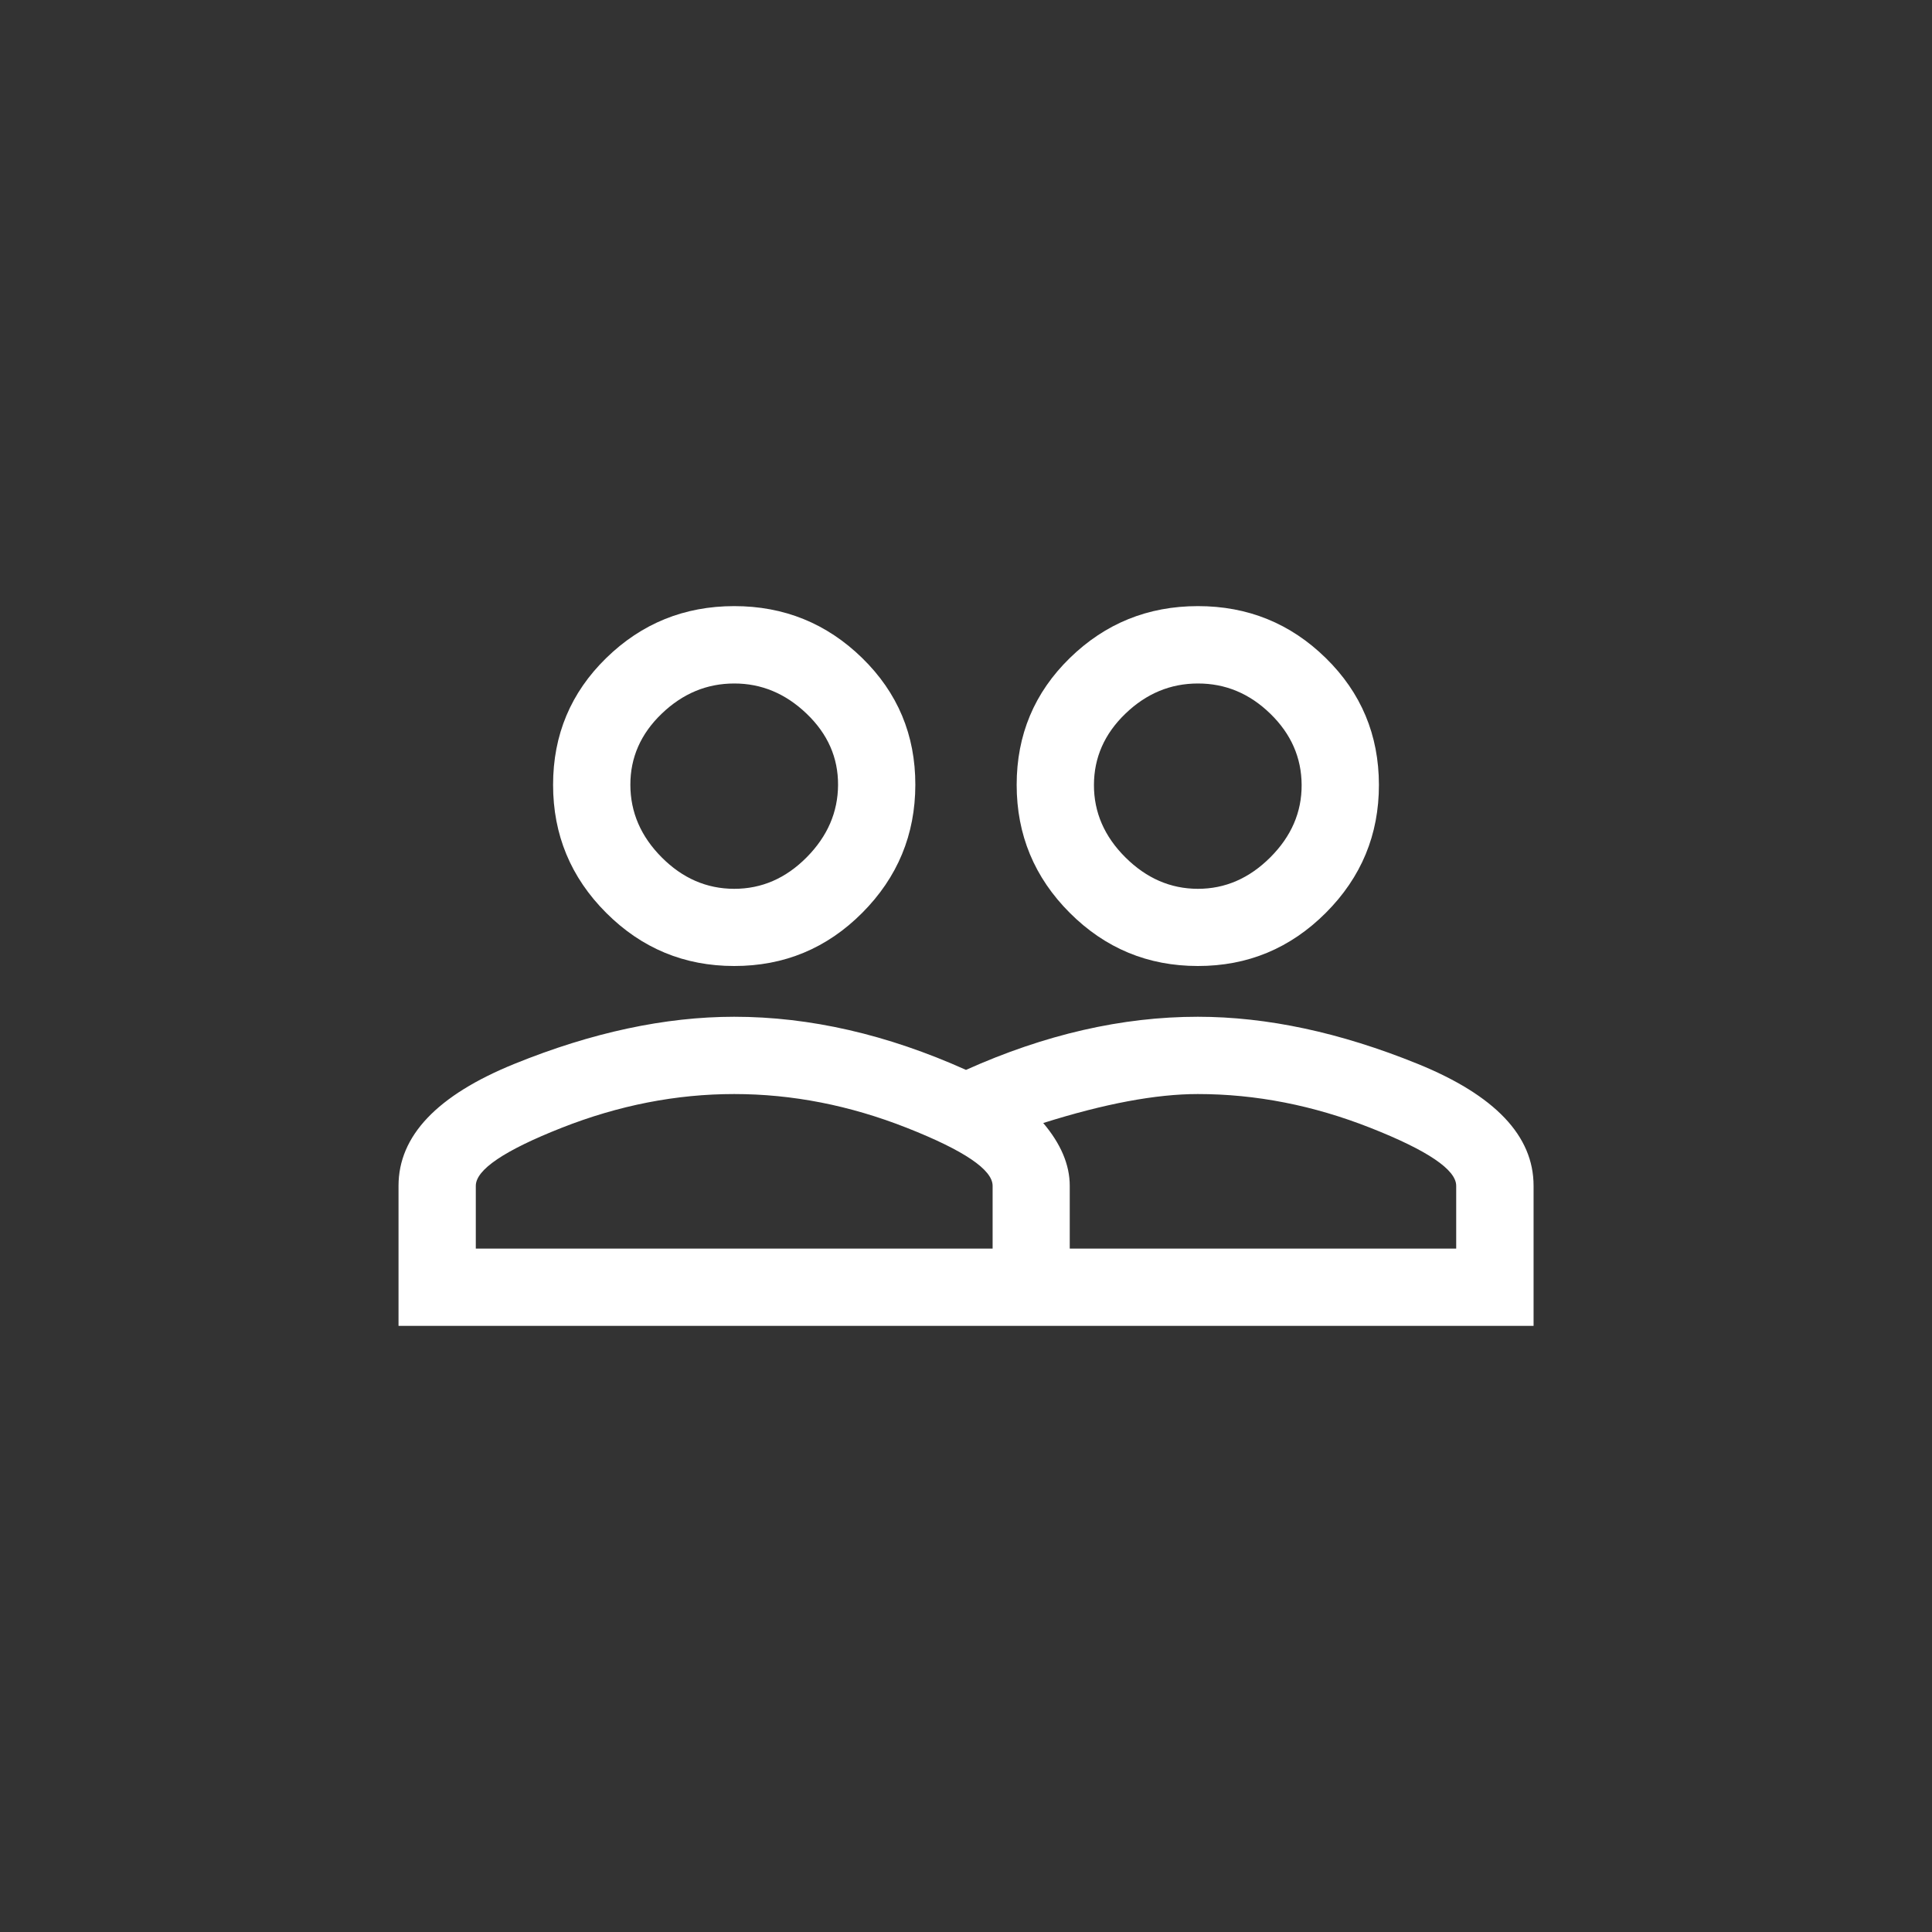 <!-- Generated by IcoMoon.io -->
<svg version="1.1" xmlns="http://www.w3.org/2000/svg" width="40" height="40" viewBox="0 0 40 40">
<rect x="0" y="0" width="40" height="40" fill="#333333" stroke="none"/>
<title>mt-people_outline</title>
<path fill="#fff" d="M24.8 14.151q-0.851 0-1.5 0.625t-0.651 1.475 0.651 1.5 1.5 0.651 1.5-0.651 0.649-1.5-0.649-1.475-1.5-0.625zM24.8 20q-1.551 0-2.651-1.1t-1.1-2.651 1.1-2.625 2.651-1.075 2.649 1.075 1.1 2.625-1.1 2.651-2.649 1.1zM15.2 14.151q-0.849 0-1.5 0.625t-0.649 1.475 0.649 1.5 1.5 0.651 1.5-0.651 0.651-1.5-0.651-1.475-1.5-0.625zM15.2 20q-1.549 0-2.649-1.1t-1.1-2.651 1.1-2.625 2.649-1.075 2.651 1.075 1.1 2.625-1.1 2.651-2.651 1.1zM30.149 25.851v-1.3q0-0.5-1.775-1.2t-3.575-0.7q-1.3 0-3.2 0.6 0.549 0.649 0.549 1.3v1.3h8zM20.551 25.851v-1.3q0-0.5-1.775-1.2t-3.575-0.7-3.575 0.7-1.775 1.2v1.3h10.7zM24.8 21.051q2.149 0 4.551 0.975t2.4 2.525v2.9h-23.5v-2.9q0-1.551 2.4-2.525t4.549-0.975q2.351 0 4.8 1.1 2.449-1.1 4.8-1.1z"></path>
</svg>
